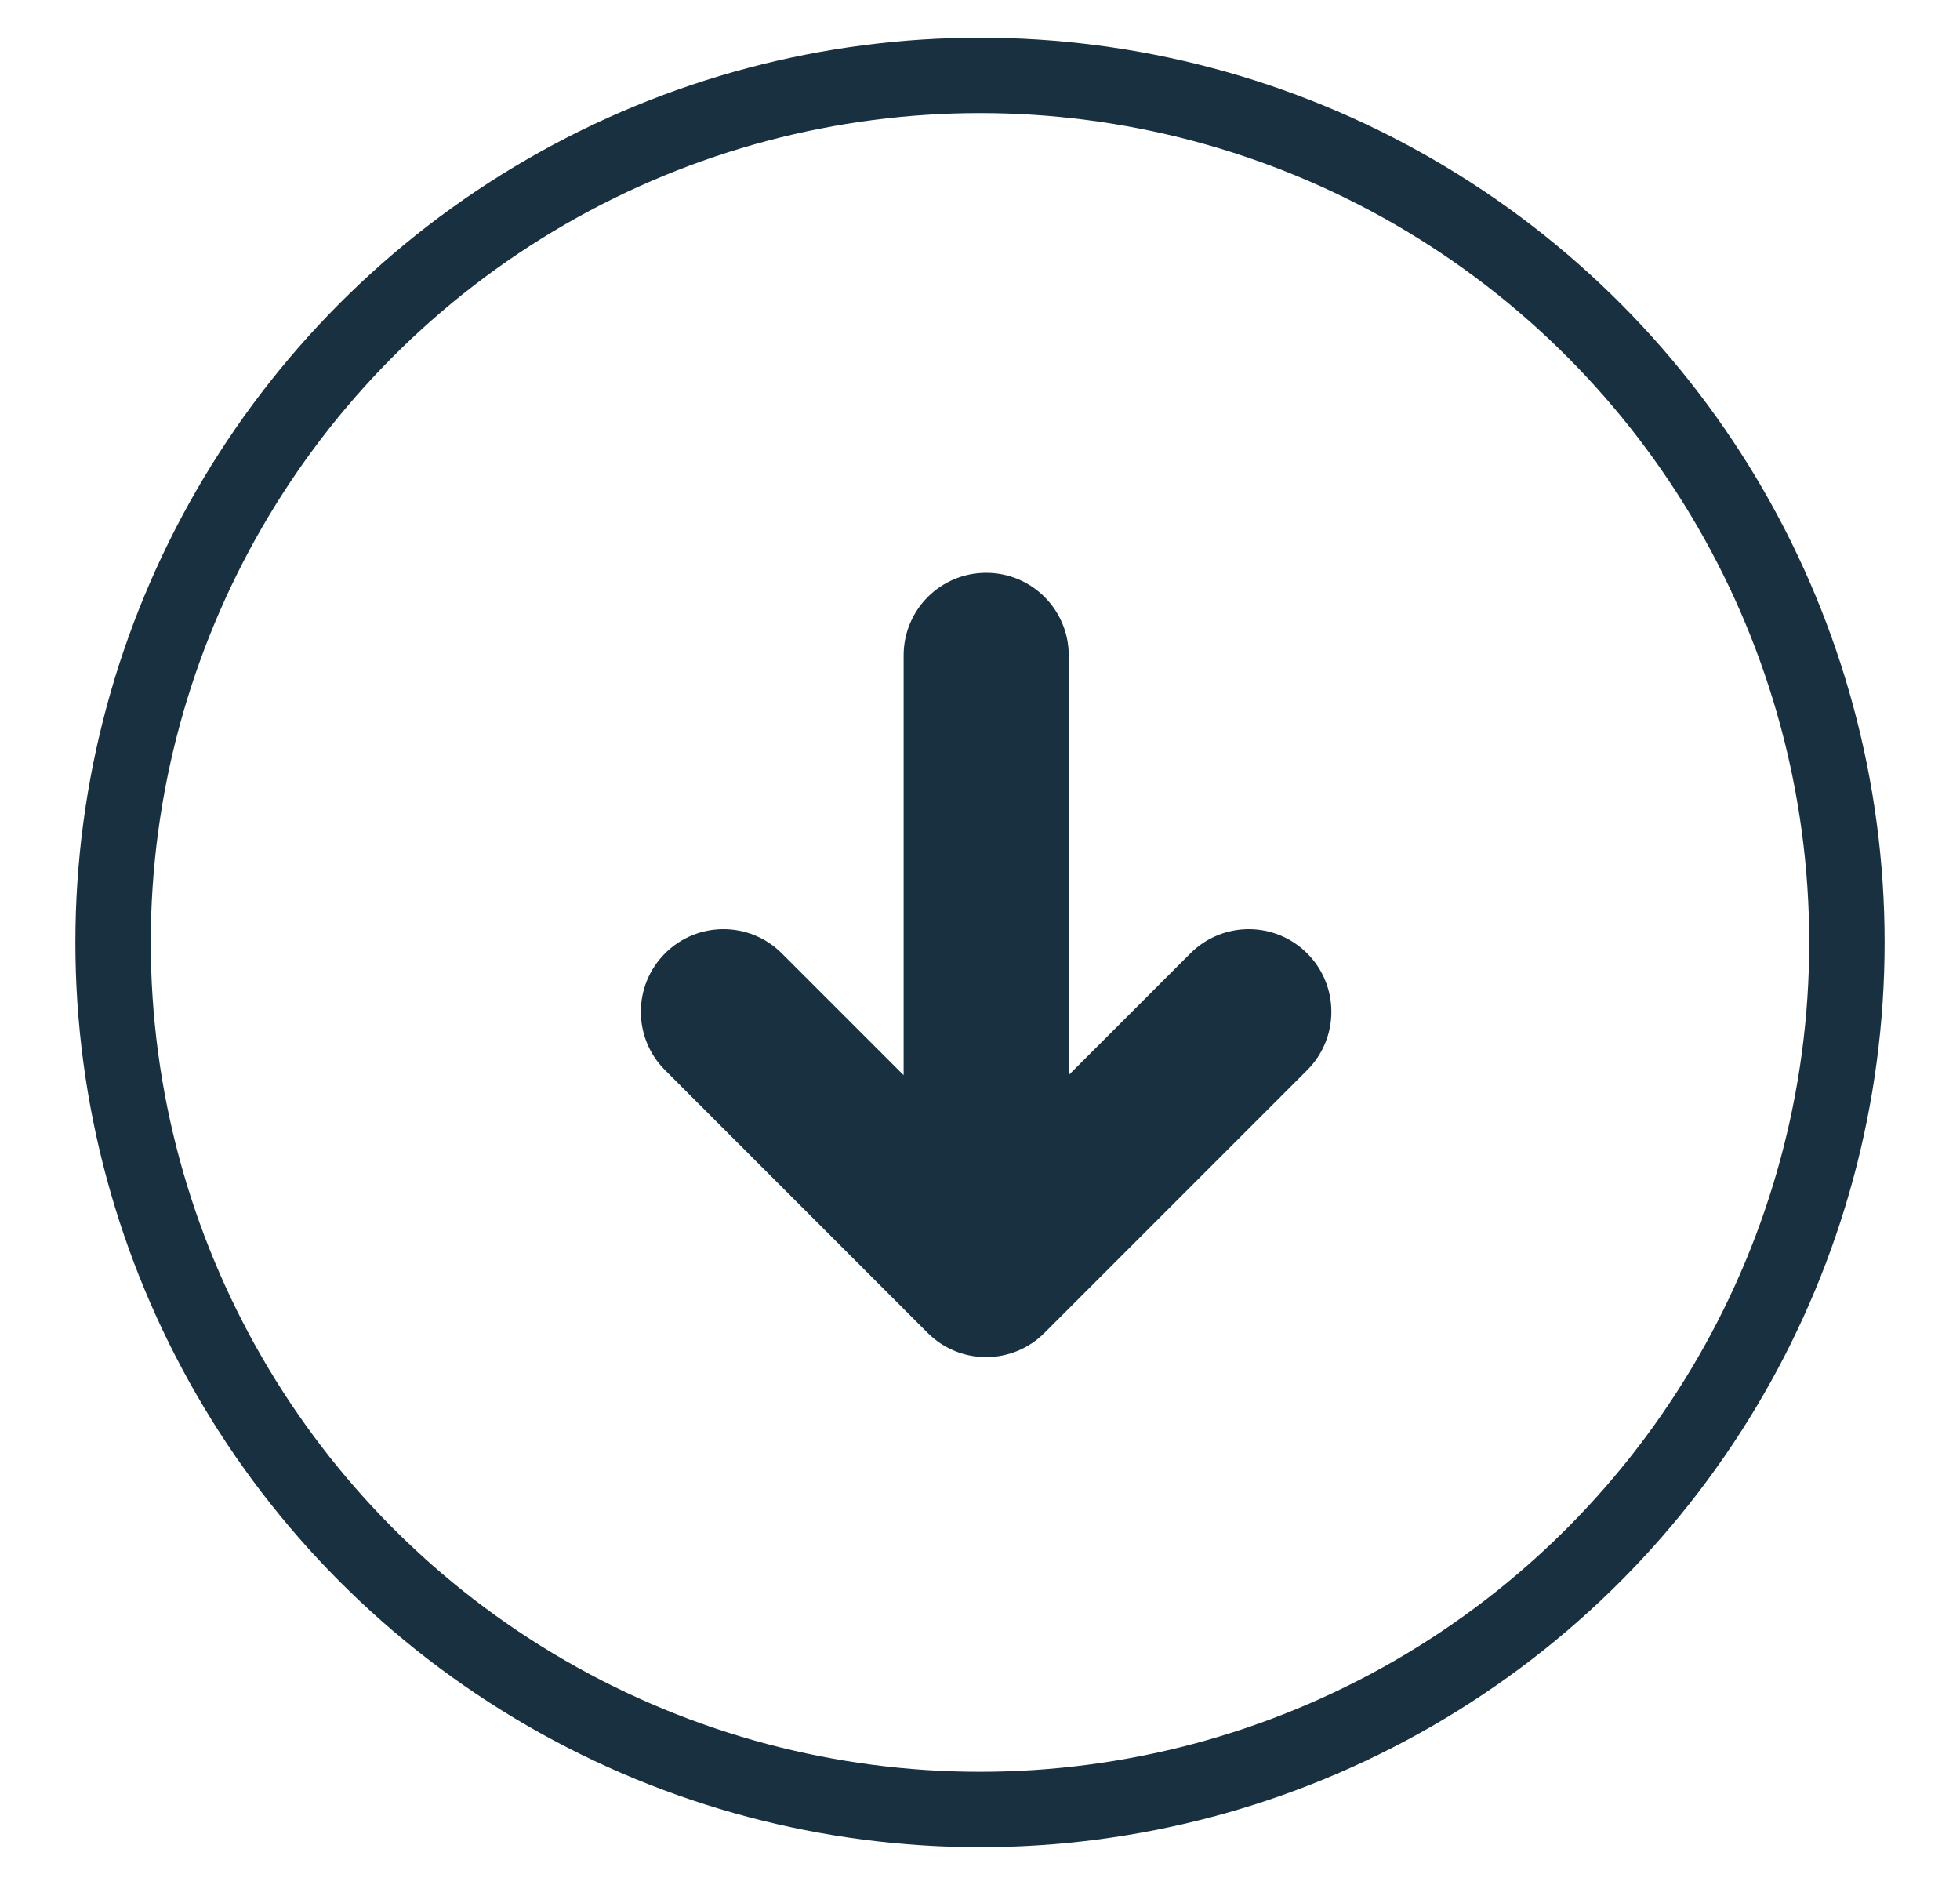 <svg fill="none" height="25" viewBox="0 0 26 25" width="26" xmlns="http://www.w3.org/2000/svg"><circle cx="13" cy="12.5" r="11.5" stroke="#18303f"/><path clip-rule="evenodd" d="m12.306 17.679c.428.428 1.121.428 1.549 0l3.485-3.485c.428-.428.428-1.121 0-1.549-.428-.428-1.121-.428-1.549 0l-1.614 1.614v-5.567c0-.605-.49-1.095-1.095-1.095s-1.095.49-1.095 1.095v5.569l-1.616-1.616c-.428-.428-1.121-.428-1.549 0-.428.428-.428 1.121 0 1.549z" fill="#18303f" fill-rule="evenodd"/></svg>